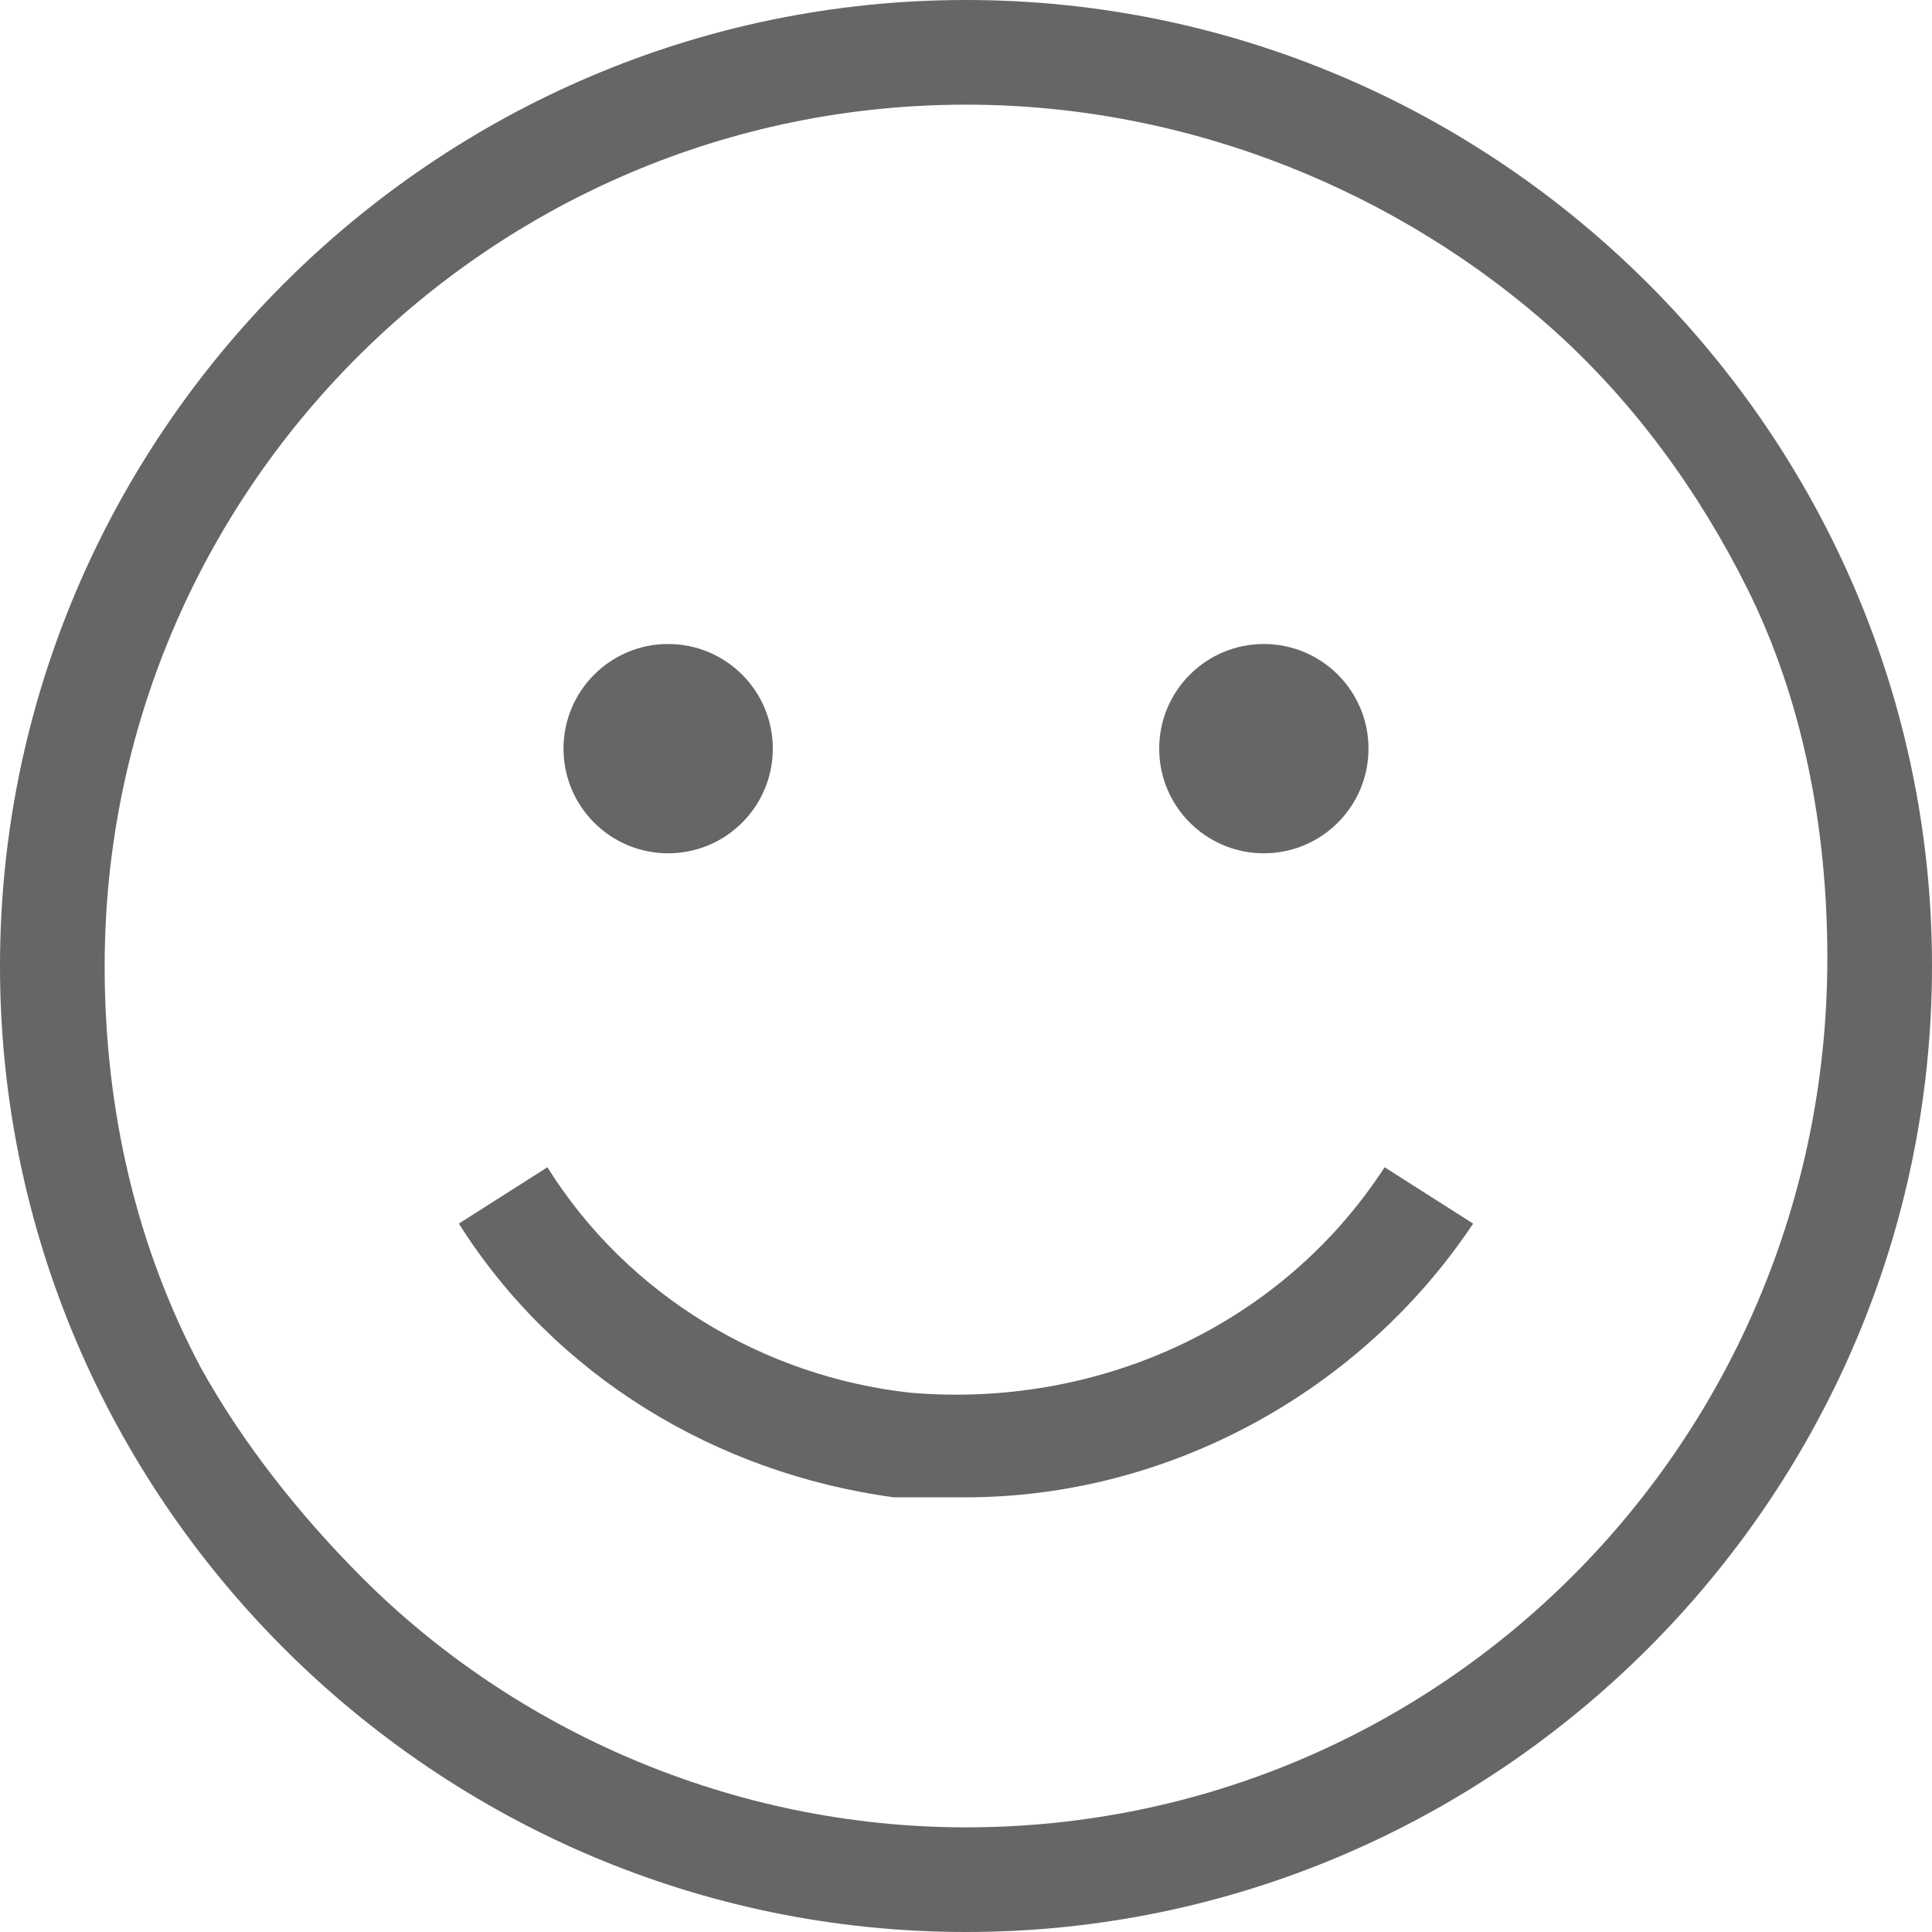 <svg version="1.1" id="Plus" xmlns="http://www.w3.org/2000/svg" x="0" y="0" viewBox="0 0 24 24" xml:space="preserve"><style>.st0{fill:#666}</style><path class="st0" d="M12 0C5.4 0 0 5.4 0 12s5.4 12 12 12 12-5.4 12-12S18.6 0 12 0zm0 22.7c-2.9 0-5.6-1.2-7.5-3.1-.8-.8-1.5-1.7-2-2.6-.8-1.5-1.2-3.2-1.2-5C1.3 6.1 6.1 1.3 12 1.3c2.8 0 5.4 1.1 7.3 2.8 1 .9 1.8 2 2.4 3.2.7 1.4 1 3 1 4.6 0 6-4.8 10.8-10.7 10.8z"/><circle class="st0" cx="8.3" cy="9.3" r="1.3"/><circle class="st0" cx="15.7" cy="9.3" r="1.3"/><path class="st0" d="M12 18.6c2.5 0 4.9-1.3 6.3-3.4l-1.1-.7c-1.3 2-3.6 3-5.9 2.8-1.8-.2-3.5-1.2-4.5-2.8l-1.1.7c1.2 1.9 3.2 3.1 5.4 3.4h.9z"/></svg>